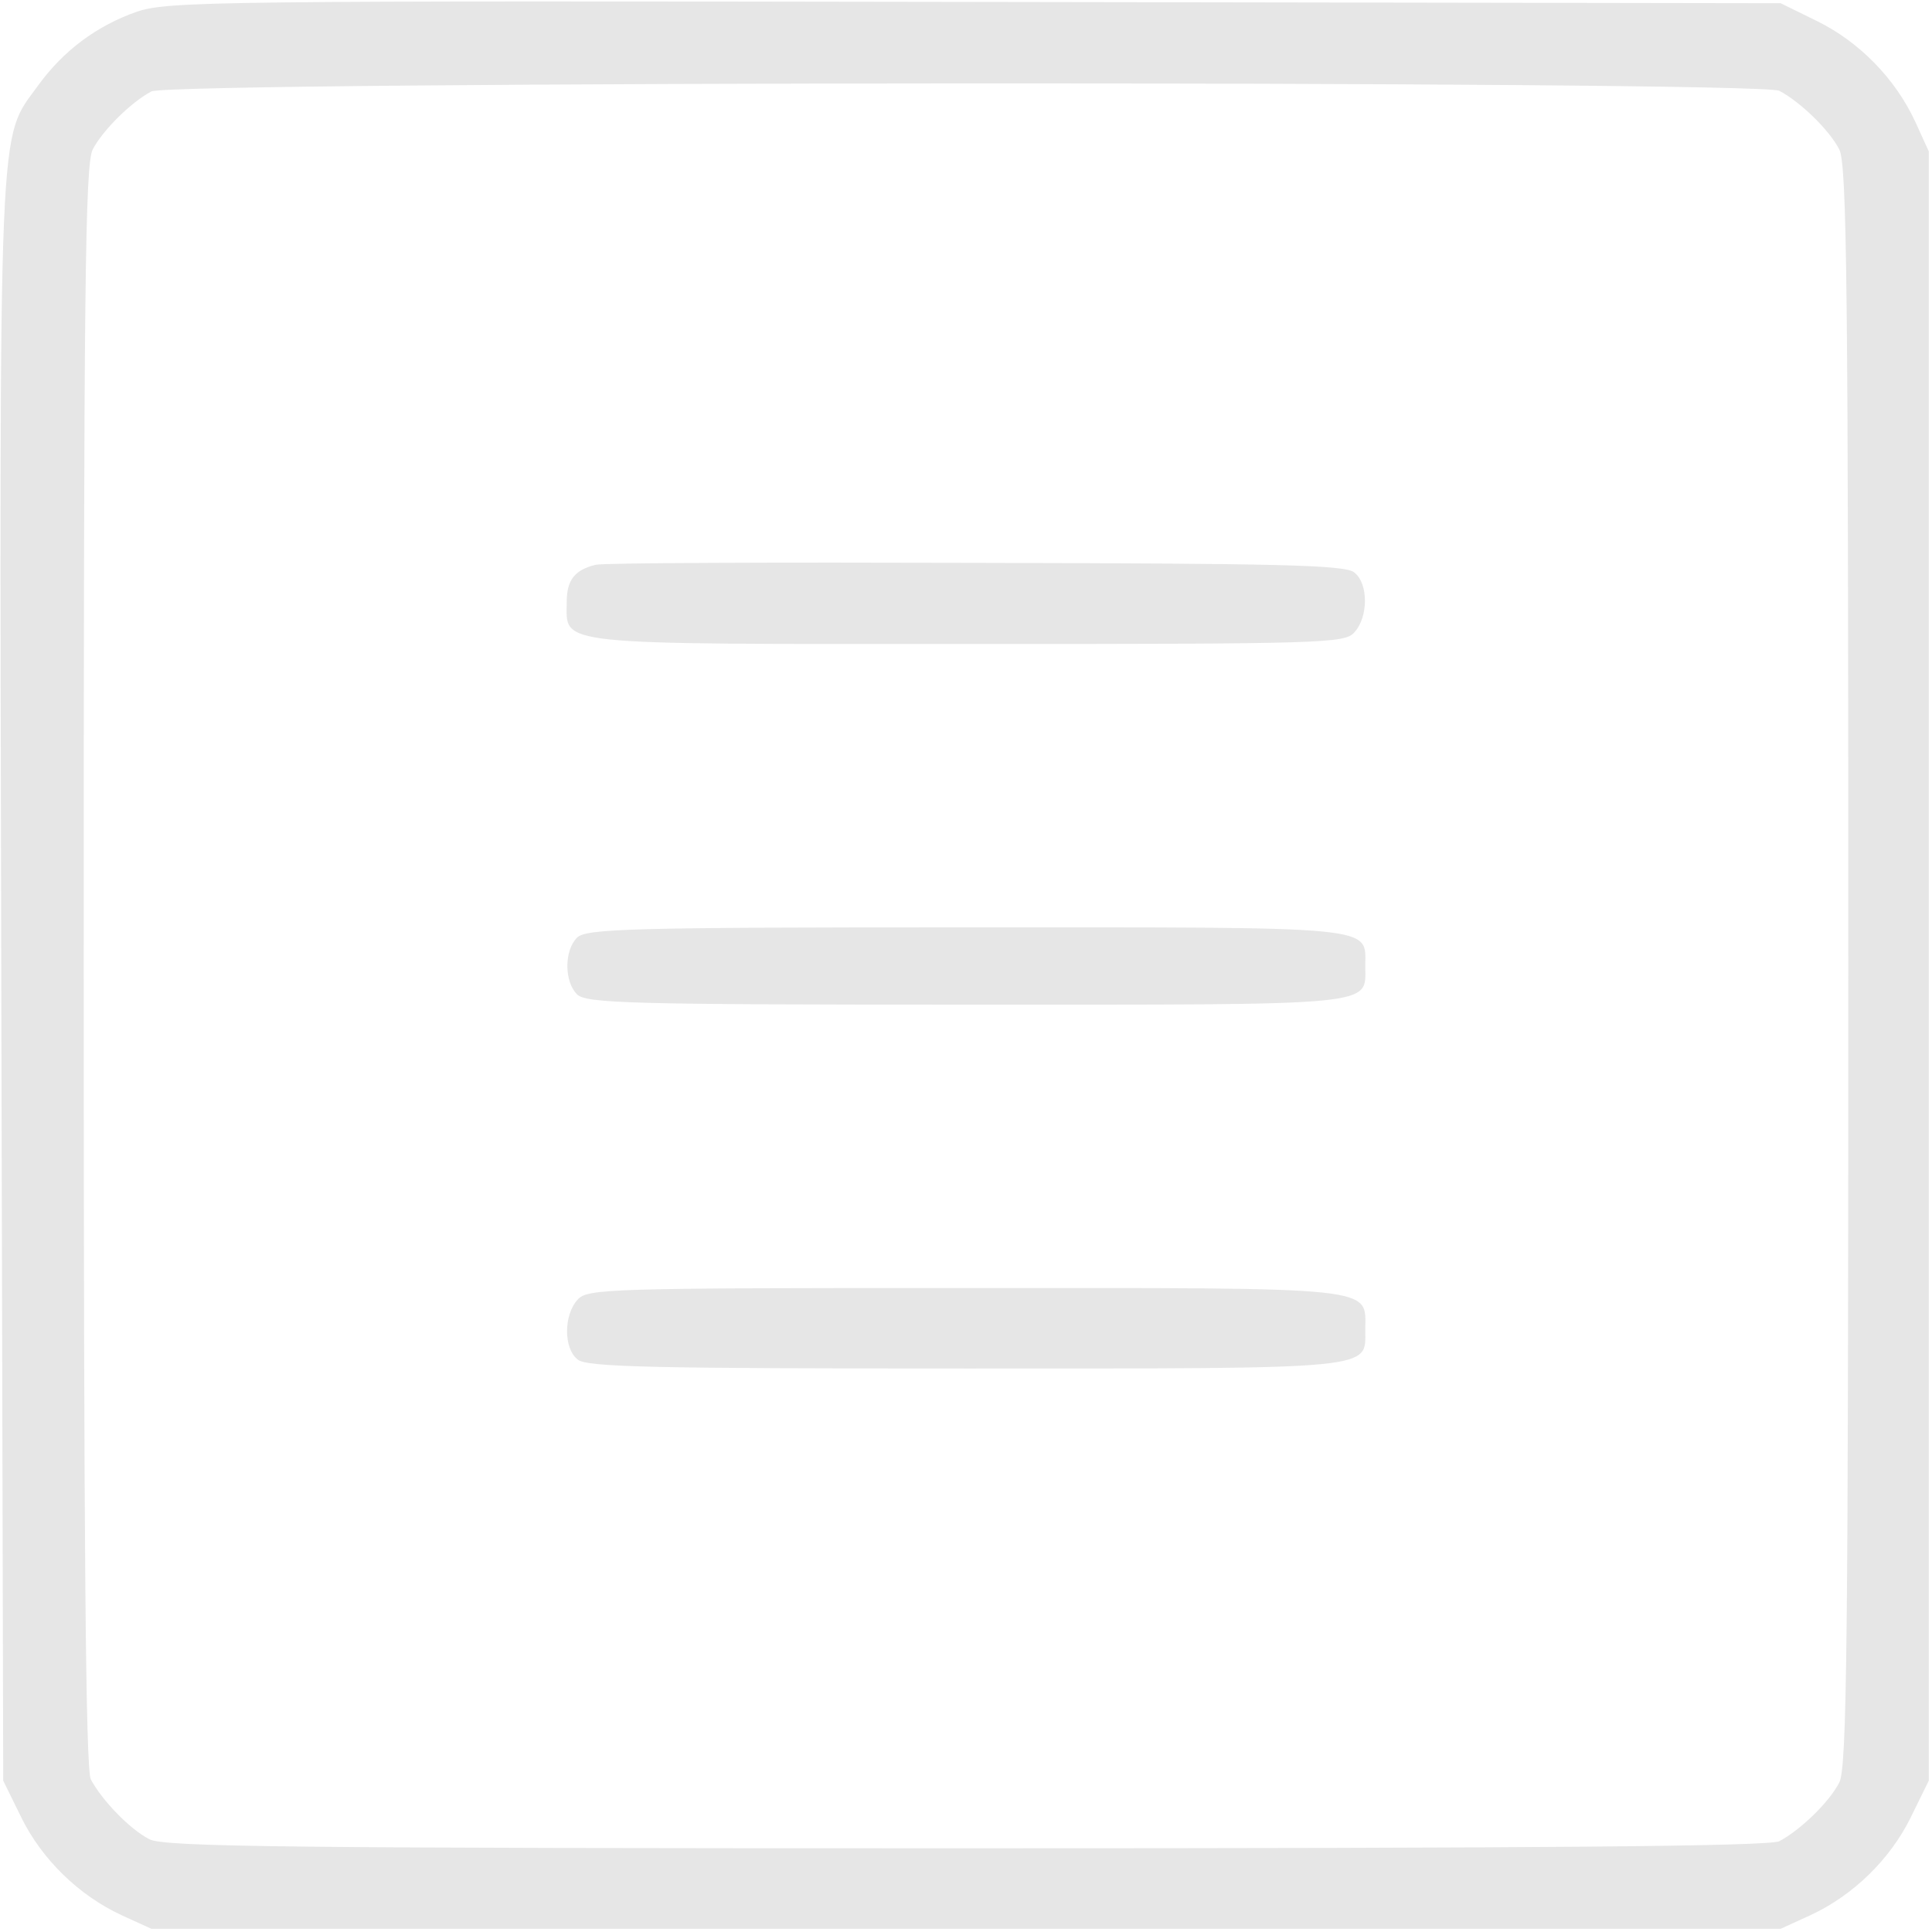  <svg  version="1.0" xmlns="http://www.w3.org/2000/svg"  width="300pt" height="300pt" viewBox="0 0 300 300"  preserveAspectRatio="xMidYMid meet">  <g transform="translate(0,300) scale(0.1,-0.1)" fill="#e6e6e6" stroke="none"> <path d="M213 2982 c-63 -22 -115 -61 -154 -115 -62 -86 -60 -22 -57 -1388 l3 -1244 28 -57 c32 -65 89 -121 156 -152 l46 -21 1265 0 1265 0 46 21 c67 31 124 87 156 152 l28 57 0 1265 0 1265 -21 46 c-31 67 -87 124 -152 156 l-57 28 -1250 2 c-1180 2 -1253 1 -1302 -15z m2550 -123 c32 -17 77 -60 93 -91 12 -23 14 -219 14 -1268 0 -1049 -2 -1245 -14 -1268 -16 -31 -61 -74 -93 -91 -16 -8 -365 -11 -1263 -11 -1049 0 -1245 2 -1268 14 -31 16 -74 61 -91 93 -8 16 -11 365 -11 1263 0 1049 2 1245 14 1268 15 29 59 73 91 90 29 16 2497 17 2528 1z"/> <path d="M925 2123 c-33 -8 -45 -24 -45 -58 0 -68 -28 -65 622 -65 554 0 586 1 601 18 22 24 22 76 0 93 -13 12 -119 14 -587 15 -314 1 -580 0 -591 -3z"/> <path d="M896 1544 c-20 -20 -20 -68 0 -88 14 -14 82 -16 604 -16 647 0 620 -3 620 60 0 63 27 60 -620 60 -522 0 -590 -2 -604 -16z"/> <path d="M897 982 c-22 -24 -22 -76 0 -93 13 -12 120 -14 603 -14 643 0 620 -2 620 60 0 68 28 65 -622 65 -554 0 -586 -1 -601 -18z"/> </g> </svg> 